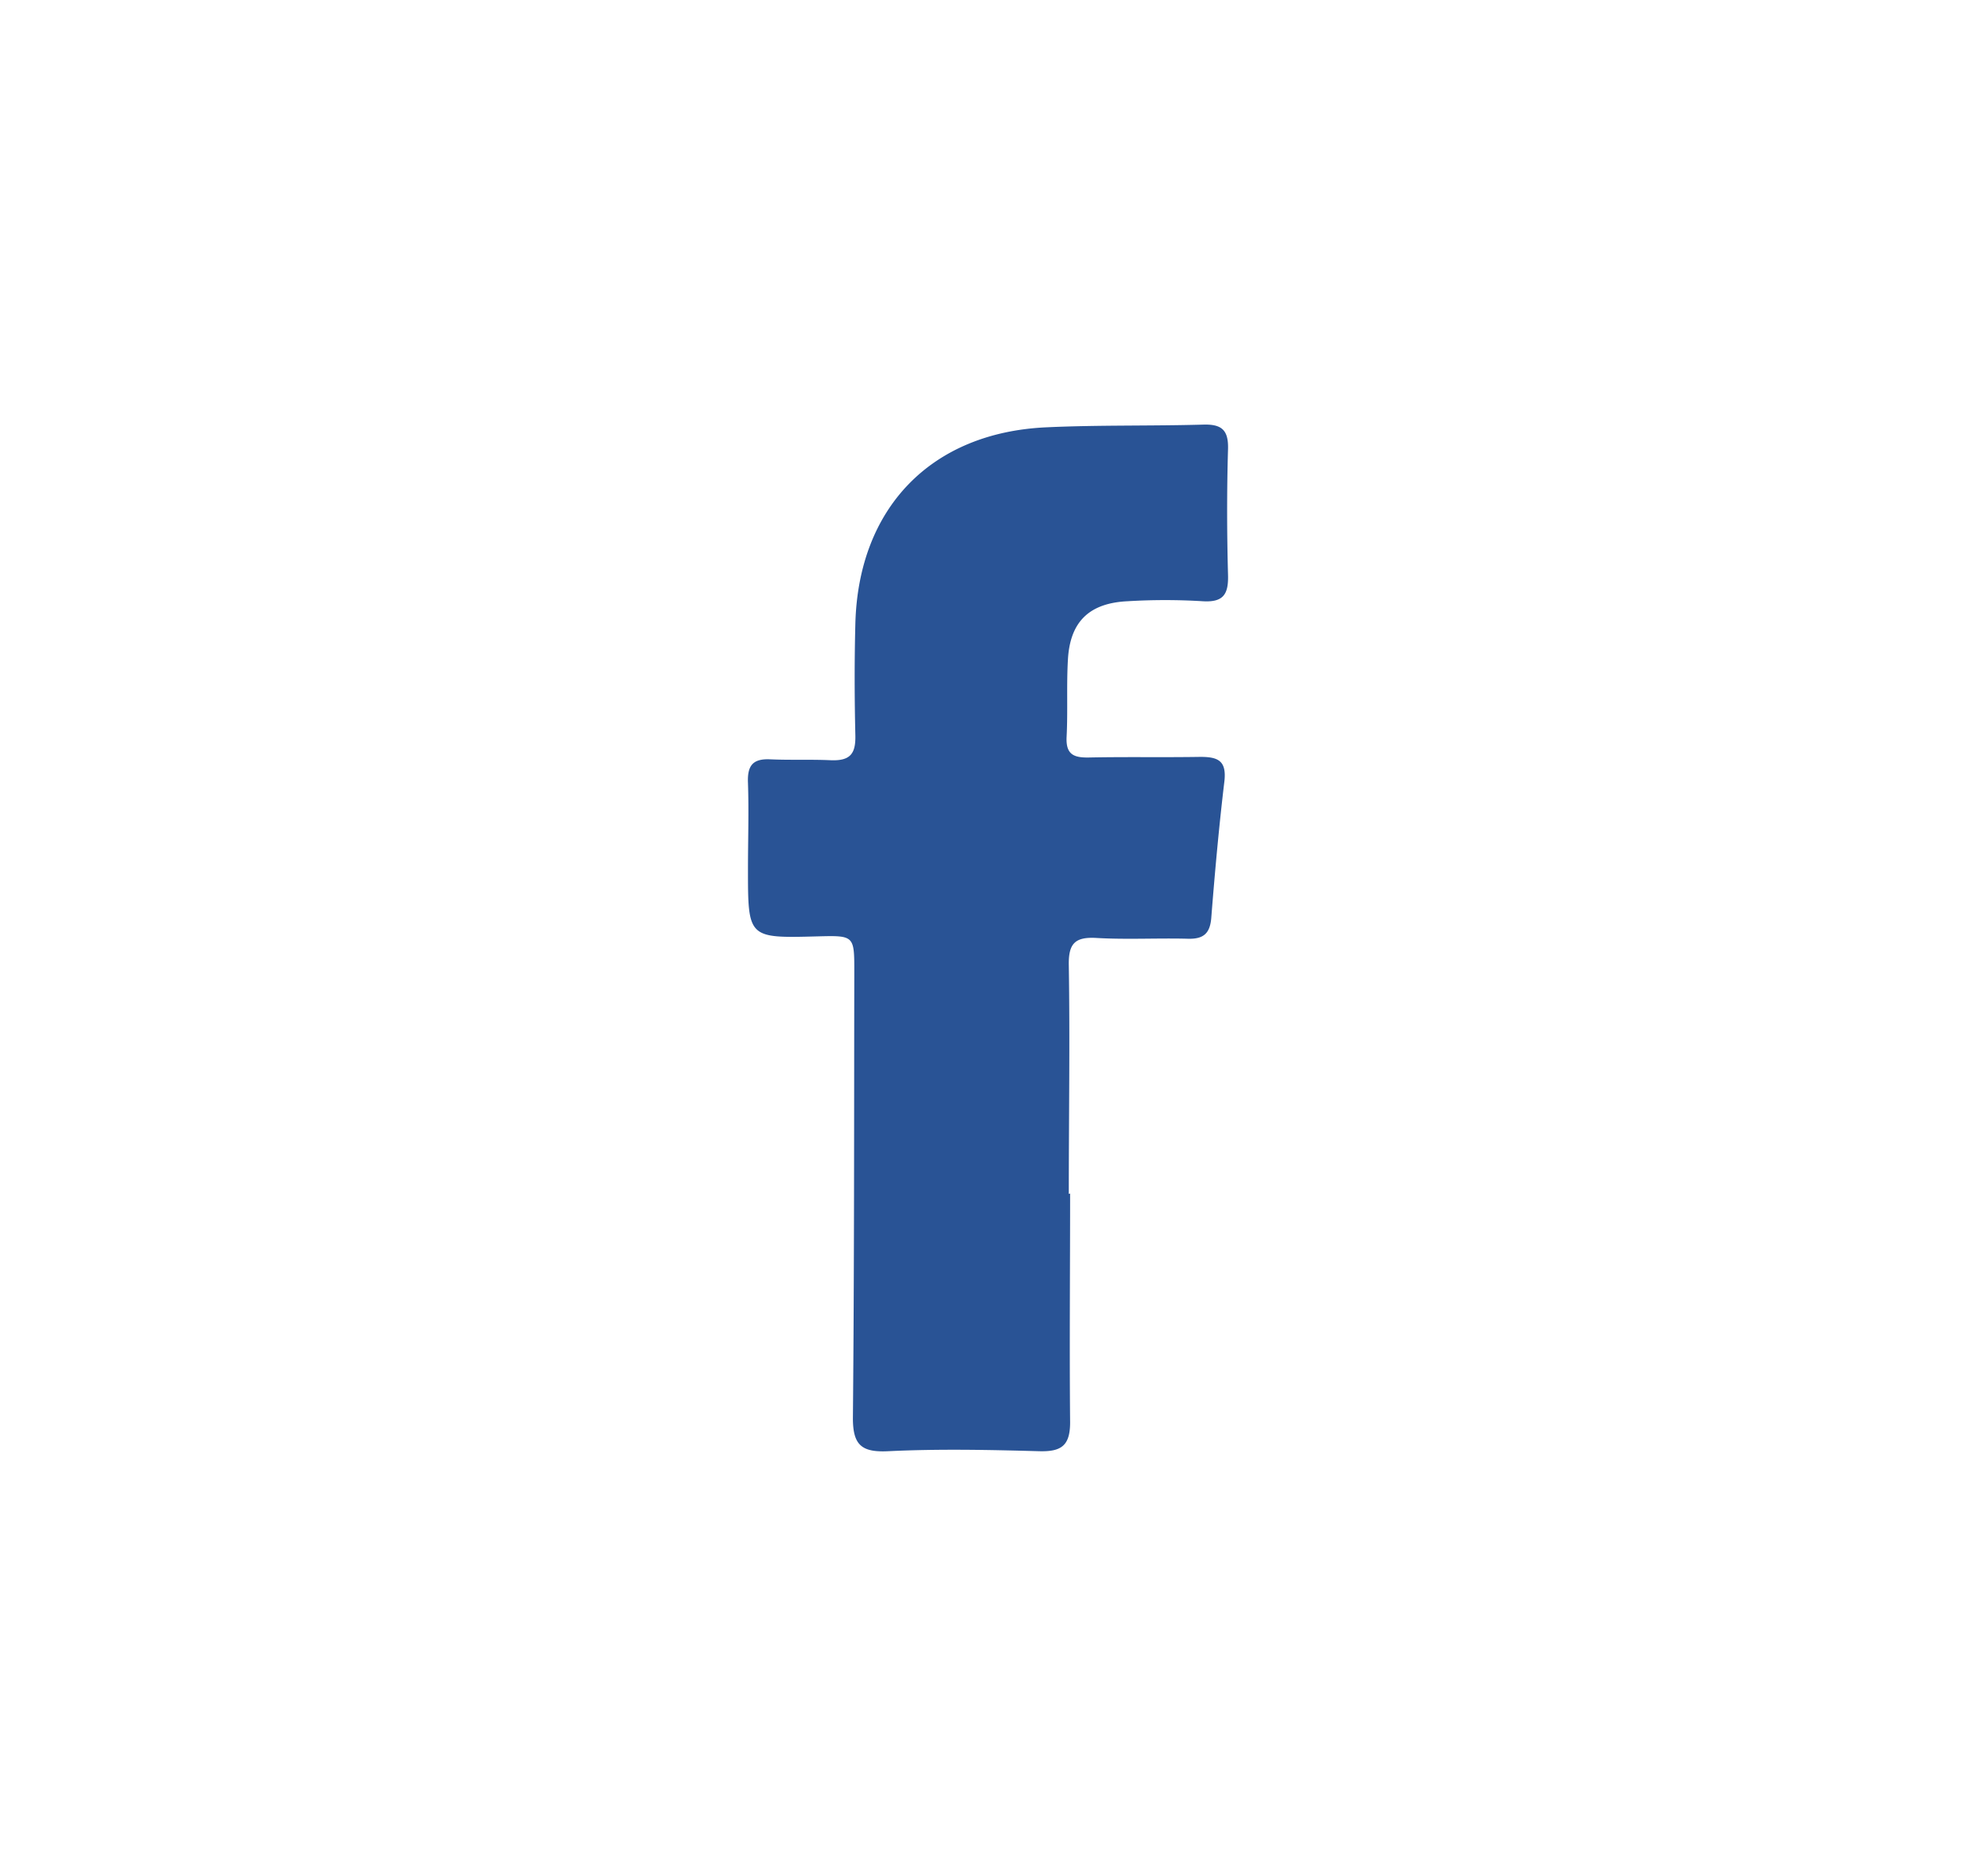 <svg id="Layer_1" data-name="Layer 1" xmlns="http://www.w3.org/2000/svg" viewBox="0 0 225.61 214.14"><path d="M122.18,136.24c0,8.71-.08,17.42,0,26.12,0,2.67-1,3.36-3.5,3.3-5.76-.16-11.54-.28-17.3,0-3,.14-4-.7-4-3.77.16-17,.13-34,.16-50.94,0-4.16,0-4.17-4.21-4.06-7.93.21-7.93.21-7.93-7.7,0-3.27.11-6.54,0-9.8-.09-2,.55-2.81,2.56-2.71,2.28.1,4.58,0,6.85.1s2.9-.73,2.85-2.85c-.1-4.24-.11-8.49,0-12.73C98,58,106.28,49.39,119.44,48.78c6-.28,12-.14,17.95-.31,2.1-.06,2.88.62,2.82,2.79-.14,4.79-.13,9.58,0,14.37.06,2.22-.53,3.16-2.94,3a70.73,70.73,0,0,0-8.49,0c-4.41.2-6.61,2.33-6.85,6.67-.17,2.93,0,5.88-.15,8.81-.1,2,.79,2.39,2.53,2.36,4.25-.09,8.5,0,12.74-.07,2,0,3,.42,2.75,2.75-.62,5.18-1.09,10.39-1.5,15.6-.14,1.8-.88,2.46-2.67,2.41-3.48-.09-7,.11-10.44-.09-2.44-.14-3.2.62-3.16,3.09.14,8.71,0,17.42,0,26.13Z" fill="#295395"/></svg>